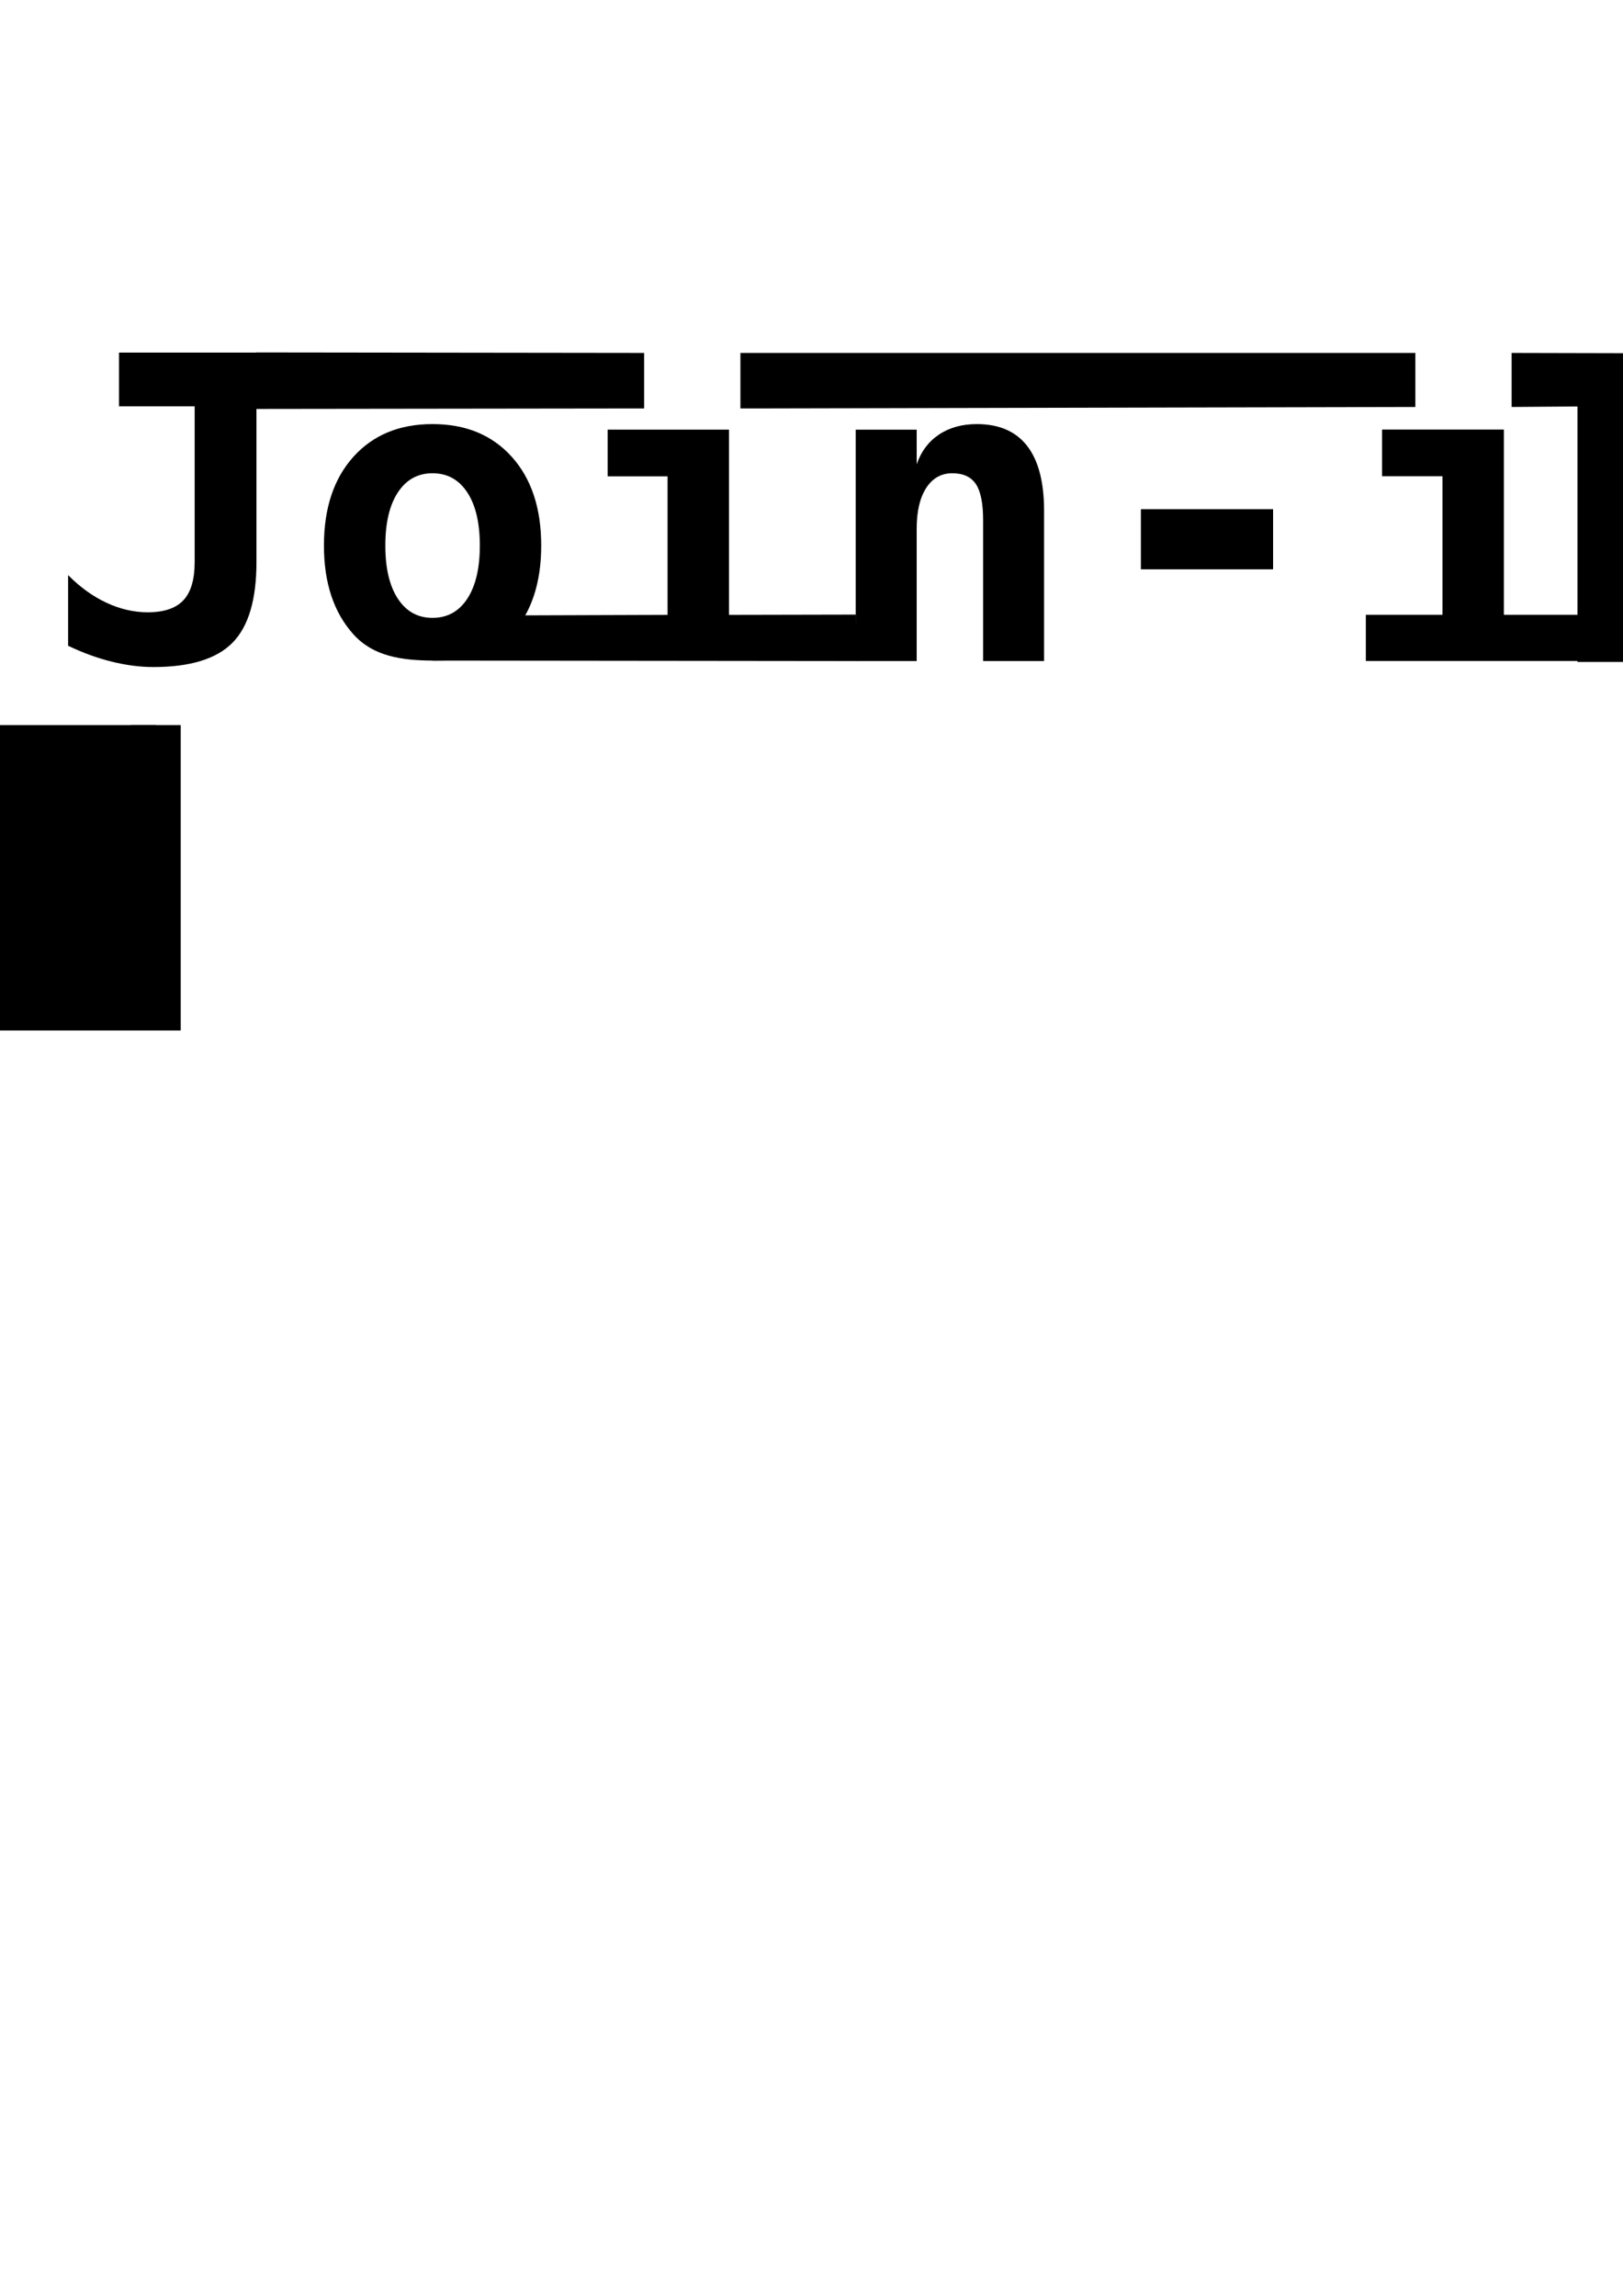 <?xml version="1.0" encoding="UTF-8" standalone="no"?>
<!-- Created with Inkscape (http://www.inkscape.org/) -->

<svg
   xmlns:osb="http://www.openswatchbook.org/uri/2009/osb"
   xmlns:dc="http://purl.org/dc/elements/1.1/"
   xmlns:cc="http://creativecommons.org/ns#"
   xmlns:rdf="http://www.w3.org/1999/02/22-rdf-syntax-ns#"
   xmlns:svg="http://www.w3.org/2000/svg"
   xmlns="http://www.w3.org/2000/svg"
   xmlns:sodipodi="http://sodipodi.sourceforge.net/DTD/sodipodi-0.dtd"
   xmlns:inkscape="http://www.inkscape.org/namespaces/inkscape"
   width="744.094"
   height="1052.362"
   id="svg2"
   version="1.1"
   inkscape:version="0.48.2 r9819"
   inkscape:export-filename="E:\Projects\Join-it\bitmap.png"
   inkscape:export-xdpi="90"
   inkscape:export-ydpi="90"
   sodipodi:docname="logo.svg">
  <defs
     id="defs4">
    <linearGradient
       id="linearGradient6380"
       osb:paint="solid">
      <stop
         style="stop-color:#000000;stop-opacity:1;"
         offset="0"
         id="stop6382" />
    </linearGradient>
    <inkscape:perspective
       sodipodi:type="inkscape:persp3d"
       inkscape:vp_x="-300 : 871.89538 : 1"
       inkscape:vp_y="0 : 1000 : 0"
       inkscape:vp_z="744.09448 : 526.18109 : 1"
       inkscape:persp3d-origin="372.04724 : 350.78739 : 1"
       id="perspective2985" />
  </defs>
  <sodipodi:namedview
     id="base"
     pagecolor="#ffffff"
     bordercolor="#666666"
     borderopacity="1.0"
     inkscape:pageopacity="0.0"
     inkscape:pageshadow="2"
     inkscape:zoom="1"
     inkscape:cx="254.51959"
     inkscape:cy="959.27775"
     inkscape:document-units="px"
     inkscape:current-layer="layer1"
     showgrid="false"
     inkscape:object-paths="true"
     inkscape:snap-bbox="true"
     inkscape:snap-midpoints="false"
     inkscape:window-width="1024"
     inkscape:window-height="712"
     inkscape:window-x="-4"
     inkscape:window-y="-4"
     inkscape:window-maximized="1"
     inkscape:snap-grids="true"
     inkscape:snap-to-guides="false"
     showguides="true"
     inkscape:guide-bbox="true">
    <sodipodi:guide
       orientation="0,1"
       position="427.5,749.5"
       id="guide6276" />
    <sodipodi:guide
       orientation="0,1"
       position="279.418,770.426"
       id="guide3014" />
  </sodipodi:namedview>
  <g
     inkscape:label="Layer 1"
     inkscape:groupmode="layer"
     id="layer1">
    <flowRoot
       xml:space="preserve"
       id="flowRoot3021"
       style="fill:black;stroke:none;stroke-opacity:1;stroke-width:1px;stroke-linejoin:miter;stroke-linecap:butt;fill-opacity:1;font-family:Sans;font-style:normal;font-weight:normal;font-size:40px;line-height:125%;letter-spacing:0px;word-spacing:0px"><flowRegion
         id="flowRegion3023"><rect
           id="rect3025"
           width="94.286"
           height="140"
           x="-11.429"
           y="332.362" /></flowRegion><flowPara
         id="flowPara3027" /></flowRoot>    <flowRoot
       xml:space="preserve"
       id="flowRoot3029"
       style="fill:black;stroke:none;stroke-opacity:1;stroke-width:1px;stroke-linejoin:miter;stroke-linecap:butt;fill-opacity:1;font-family:Sans;font-style:normal;font-weight:normal;font-size:40px;line-height:125%;letter-spacing:0px;word-spacing:0px"><flowRegion
         id="flowRegion3031"><rect
           id="rect3033"
           width="11.429"
           height="48.571"
           x="60"
           y="332.362" /></flowRegion><flowPara
         id="flowPara3035" /></flowRoot>    <path
       inkscape:connector-curvature="0"
       id="path6411"
       style="font-size:68.052px;font-style:normal;font-variant:normal;font-weight:bold;font-stretch:normal;line-height:125%;letter-spacing:0px;word-spacing:0px;fill:#000000;fill-opacity:1;stroke:none;font-family:DejaVu Sans Mono;-inkscape-font-specification:DejaVu Sans Mono"
       d="m 31.224,296.006 0,-32.388 c 5.507,5.556 11.383,9.786 17.627,12.69 6.244,2.904 12.536,4.356 18.876,4.356 7.429,0 12.872,-1.831 16.33,-5.493 3.458,-3.662 5.187,-9.502 5.187,-17.52 l 0,-71.404 -34.678,0 0,-24.622 63.016,0 0,96.027 c -1e-4,17.236 -3.666,29.562 -10.999,36.981 -7.333,7.418 -19.42,11.127 -36.263,11.127 -6.084,0 -12.44,-0.821 -19.068,-2.462 -6.628,-1.641 -13.304,-4.072 -20.029,-7.292 z" />
    <path
       inkscape:connector-curvature="0"
       id="path6413"
       style="font-size:68.052px;font-style:normal;font-variant:normal;font-weight:bold;font-stretch:normal;line-height:125%;letter-spacing:0px;word-spacing:0px;fill:#000000;fill-opacity:1;stroke:none;font-family:DejaVu Sans Mono;-inkscape-font-specification:DejaVu Sans Mono"
       d="m 198.275,216.931 c -6.724,7e-5 -12.008,2.92 -15.85,8.76 -3.842,5.84 -5.764,13.968 -5.764,24.385 -4e-5,10.417 1.921,18.546 5.764,24.385 3.842,5.84 9.126,8.76 15.85,8.76 6.788,7e-5 12.104,-2.92 15.946,-8.76 3.842,-5.84 5.764,-13.968 5.764,-24.385 -8e-5,-10.417 -1.921,-18.546 -5.764,-24.385 -3.843,-5.84 -9.158,-8.76 -15.946,-8.76 z m -49.76,33.145 c 0,-17.109 4.499,-30.667 13.497,-40.674 8.998,-10.007 21.085,-15.01 36.263,-15.01 15.242,1.4e-4 27.361,5.003 36.359,15.01 8.998,10.007 13.496,23.565 13.497,40.674 -1.2e-4,17.109 -4.499,30.667 -13.497,40.674 -8.998,10.007 -20.34,12.053 -35.582,12.053 -15.178,0 -28.043,-2.047 -37.041,-12.053 -8.998,-10.007 -13.497,-23.565 -13.497,-40.674 z"
       sodipodi:nodetypes="cssccccccsscccssss" />
    <path
       inkscape:connector-curvature="0"
       id="path6417"
       style="font-size:68.052px;font-style:normal;font-variant:normal;font-weight:bold;font-stretch:normal;line-height:125%;letter-spacing:0px;word-spacing:0px;fill:#000000;fill-opacity:1;stroke:none;font-family:DejaVu Sans Mono;-inkscape-font-specification:DejaVu Sans Mono"
       d="m 478.678,234.167 0,68.847 -27.954,0 0,-64.586 c -9e-5,-7.702 -1.105,-13.211 -3.314,-16.525 -2.21,-3.315 -5.812,-4.972 -10.807,-4.972 -5.059,7e-5 -9.046,2.241 -11.96,6.724 -2.914,4.483 -4.371,10.701 -4.371,18.656 l 0,60.703 -27.954,0 0,-106.065 27.954,0 0,15.91 c 1.985,-5.871 5.379,-10.417 10.182,-13.637 4.803,-3.22 10.599,-4.83 17.387,-4.83 10.182,1.4e-4 17.867,3.33 23.055,9.991 5.187,6.661 7.781,16.589 7.781,29.783 z" />
    <path
       style="font-size:68.052px;font-style:normal;font-variant:normal;font-weight:bold;font-stretch:normal;line-height:125%;letter-spacing:0px;word-spacing:0px;fill:#000000;fill-opacity:1;stroke:none;font-family:DejaVu Sans Mono;-inkscape-font-specification:DejaVu Sans Mono"
       d="m 278.587,196.943 0,21.395 27.476,0 0,63.509 -65.311,0.225 -42.525,20.73 194.992,0.214 -0.901,-21.296 -58.104,0.126 0,-84.904 -55.627,0 z"
       id="path6415"
       inkscape:connector-curvature="0"
       sodipodi:nodetypes="cccccccccccc" />
    <path
       inkscape:connector-curvature="0"
       id="path6419"
       style="font-size:68.052px;font-style:normal;font-variant:normal;font-weight:bold;font-stretch:normal;line-height:125%;letter-spacing:0px;word-spacing:0px;fill:#000000;fill-opacity:1;stroke:none;font-family:DejaVu Sans Mono;-inkscape-font-specification:DejaVu Sans Mono"
       d="m 523.058,233.409 60.615,0 0,27.558 -60.615,0 z" />
    <path
       style="font-size:68.052px;font-style:normal;font-variant:normal;font-weight:bold;font-stretch:normal;line-height:125%;letter-spacing:0px;word-spacing:0px;fill:#000000;fill-opacity:1;stroke:none;font-family:DejaVu Sans Mono;-inkscape-font-specification:DejaVu Sans Mono"
       d="m 117.4,161.55 0,25.899 177.916,-0.225 0,-25.449 -177.916,-0.225 z m 222.057,0.225 0,25.449 309.438,-0.675 0,-24.773 -309.438,0 z m 353.579,0 0,24.773 30.178,-0.225 0,117.109 28.376,0 0,-117.109 36.259,0 0,-24.323 -94.814,-0.225 z"
       id="path6423"
       inkscape:connector-curvature="0" />
    <path
       inkscape:connector-curvature="0"
       style="font-size:68.052px;font-style:normal;font-variant:normal;font-weight:bold;font-stretch:normal;line-height:125%;letter-spacing:0px;word-spacing:0px;fill:#000000;fill-opacity:1;stroke:none;font-family:DejaVu Sans Mono;-inkscape-font-specification:DejaVu Sans Mono"
       d="m 633.621,196.905 0,21.395 27.701,0 0,63.509 -35.133,0 0,21.17 98.192,0 0,-21.17 -34.908,0 0,-84.904 -55.852,0 z"
       id="path6421" />
  </g>
</svg>
